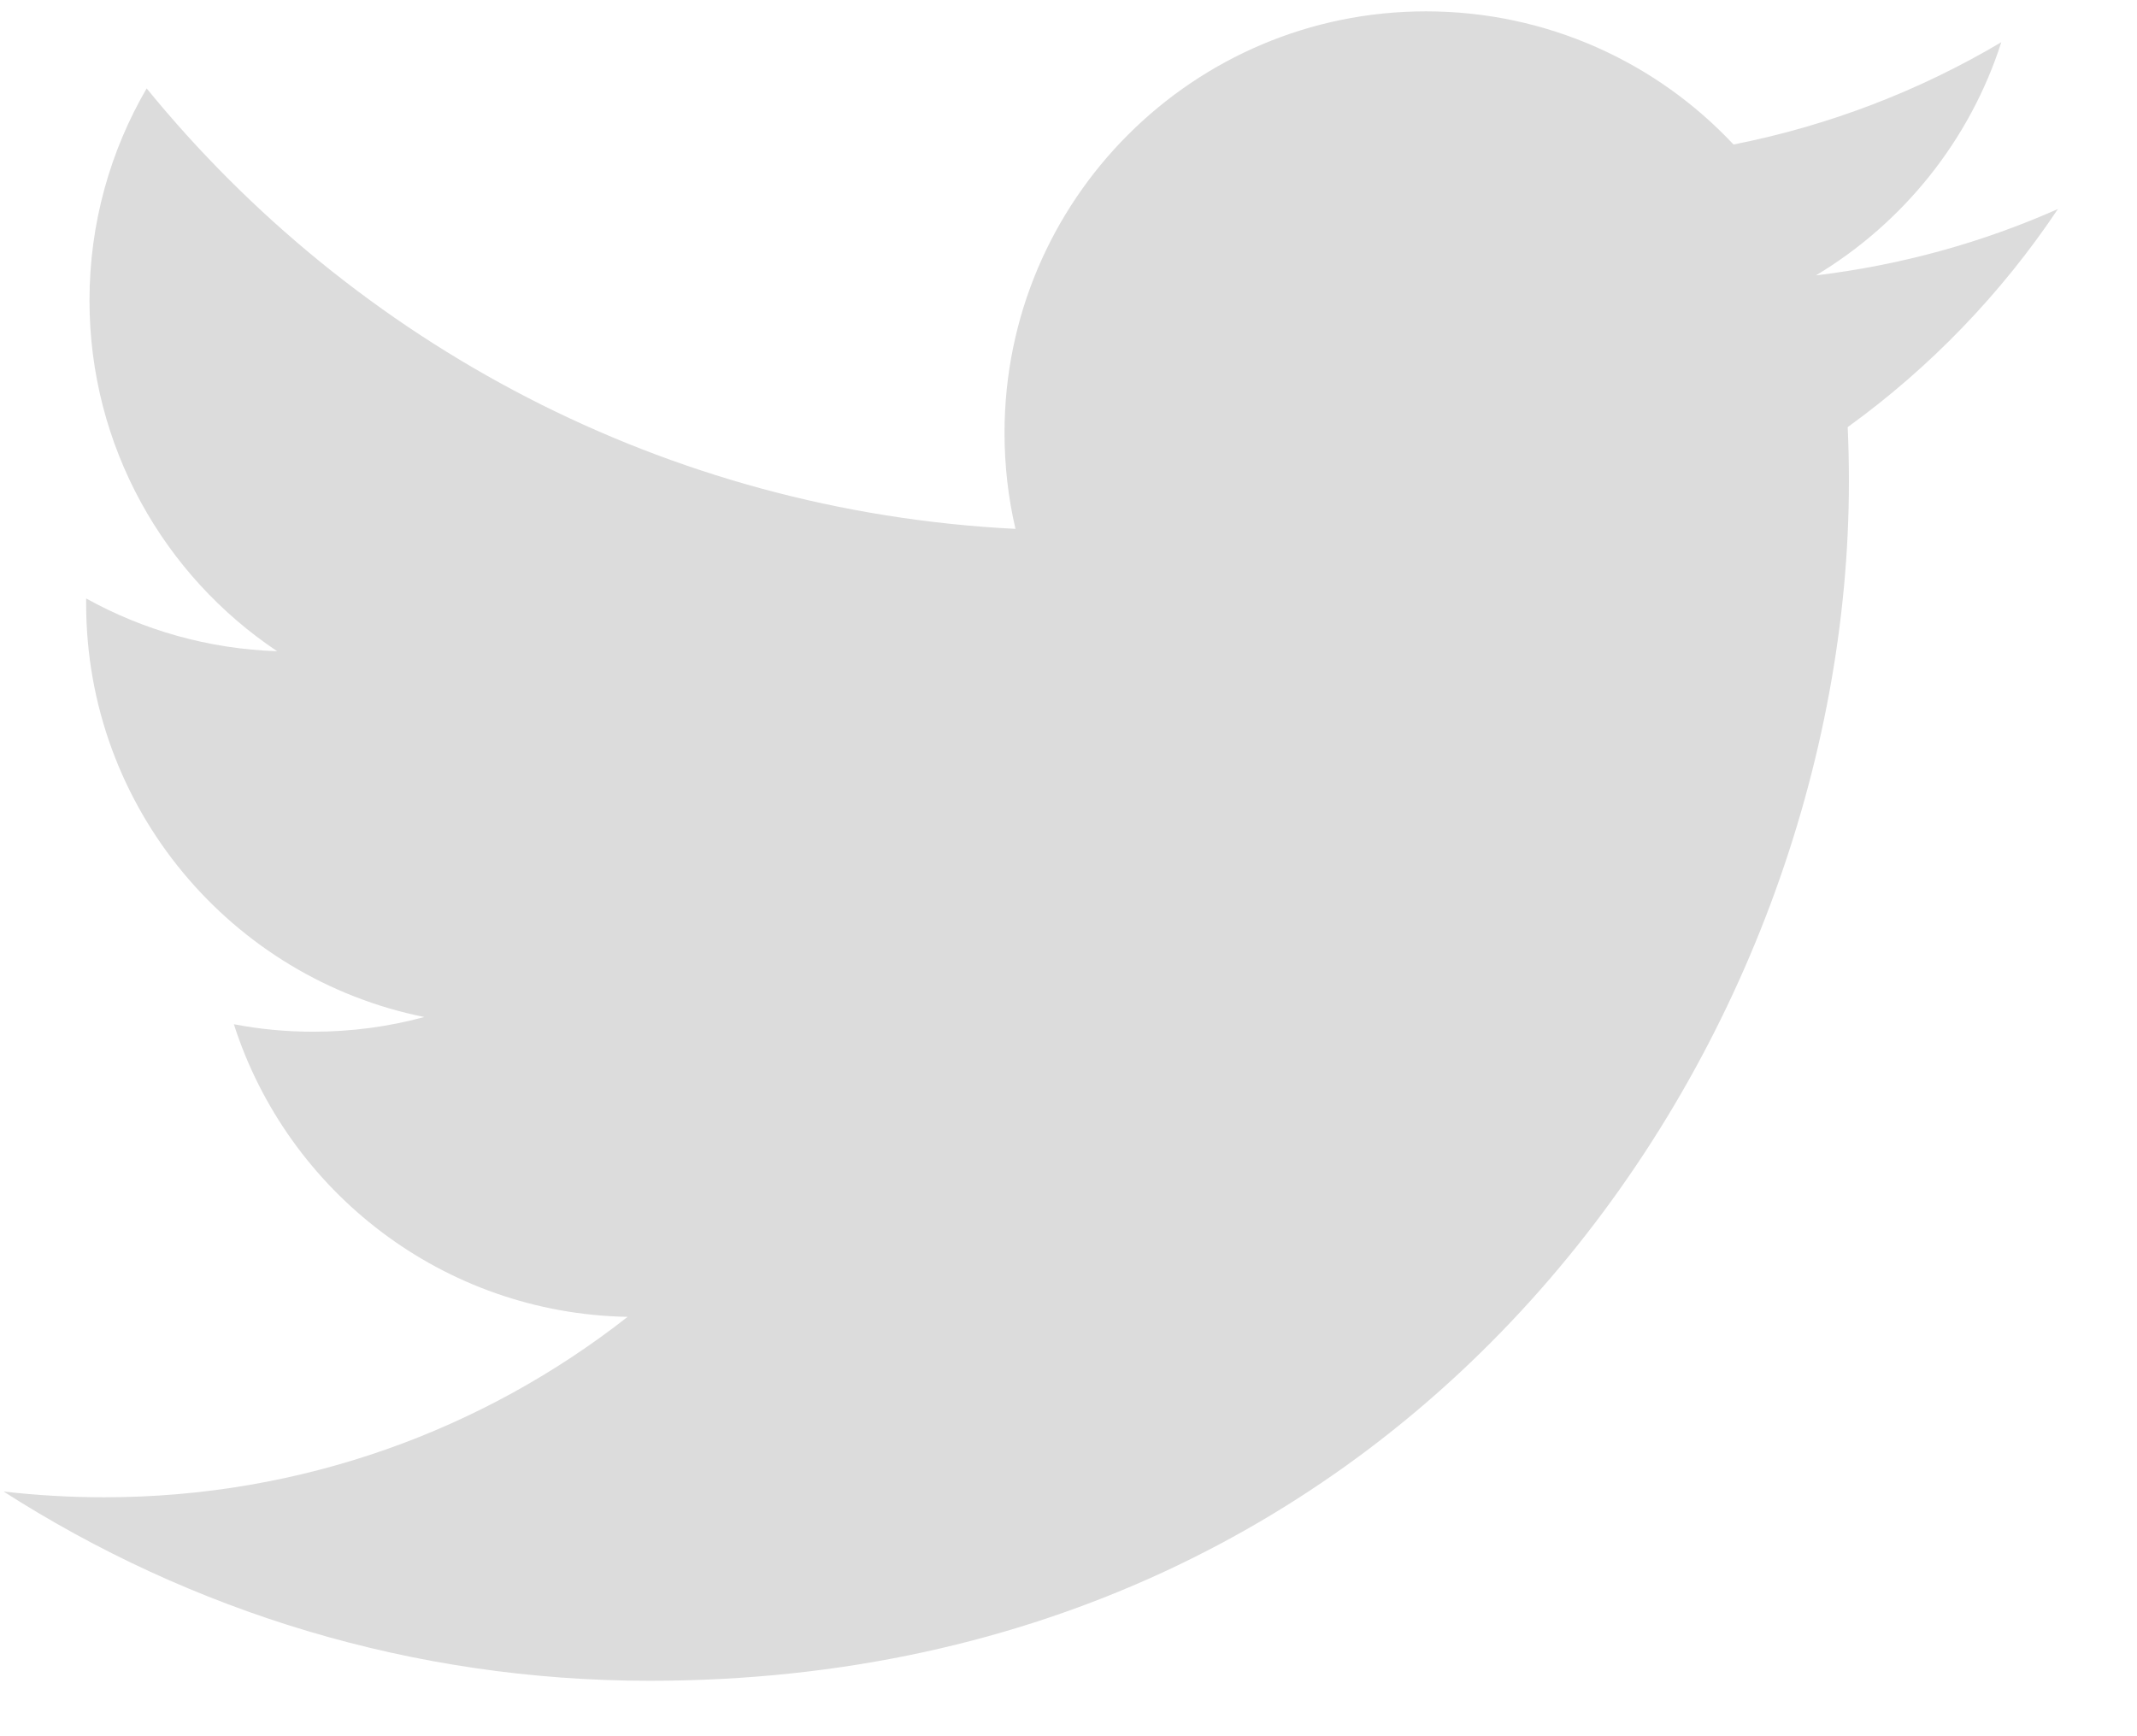<?xml version="1.0" encoding="UTF-8"?>
<svg width="16px" height="13px" viewBox="0 0 16 13" version="1.1" xmlns="http://www.w3.org/2000/svg" xmlns:xlink="http://www.w3.org/1999/xlink">
    <!-- Generator: Sketch 48.2 (47327) - http://www.bohemiancoding.com/sketch -->
    <title>twitter</title>
    <desc>Created with Sketch.</desc>
    <defs></defs>
    <g id="social/twitter/default" stroke="none" stroke-width="1" fill="none" fill-rule="evenodd">
        <path d="M13.834,3.198 C13.84,3.334 13.843,3.469 13.843,3.607 C13.843,7.776 10.669,12.585 4.865,12.585 C3.082,12.585 1.424,12.063 0.027,11.168 C0.274,11.196 0.525,11.211 0.78,11.211 C2.259,11.211 3.619,10.707 4.699,9.86 C3.318,9.835 2.153,8.923 1.751,7.669 C1.944,7.706 2.141,7.725 2.345,7.725 C2.633,7.725 2.911,7.687 3.177,7.615 C1.733,7.325 0.645,6.05 0.645,4.521 L0.645,4.481 C1.07,4.717 1.558,4.859 2.075,4.876 C1.228,4.31 0.67,3.343 0.67,2.25 C0.67,1.671 0.826,1.129 1.098,0.662 C2.655,2.572 4.98,3.828 7.603,3.96 C7.549,3.729 7.521,3.488 7.521,3.241 C7.521,1.498 8.934,0.085 10.676,0.085 C11.584,0.085 12.404,0.468 12.979,1.082 C13.698,0.94 14.374,0.678 14.984,0.316 C14.748,1.053 14.247,1.671 13.596,2.062 C14.235,1.985 14.842,1.816 15.408,1.565 C14.985,2.198 14.45,2.753 13.834,3.198" id="twitter" fill="#DCDCDC"></path>
    </g>
</svg>